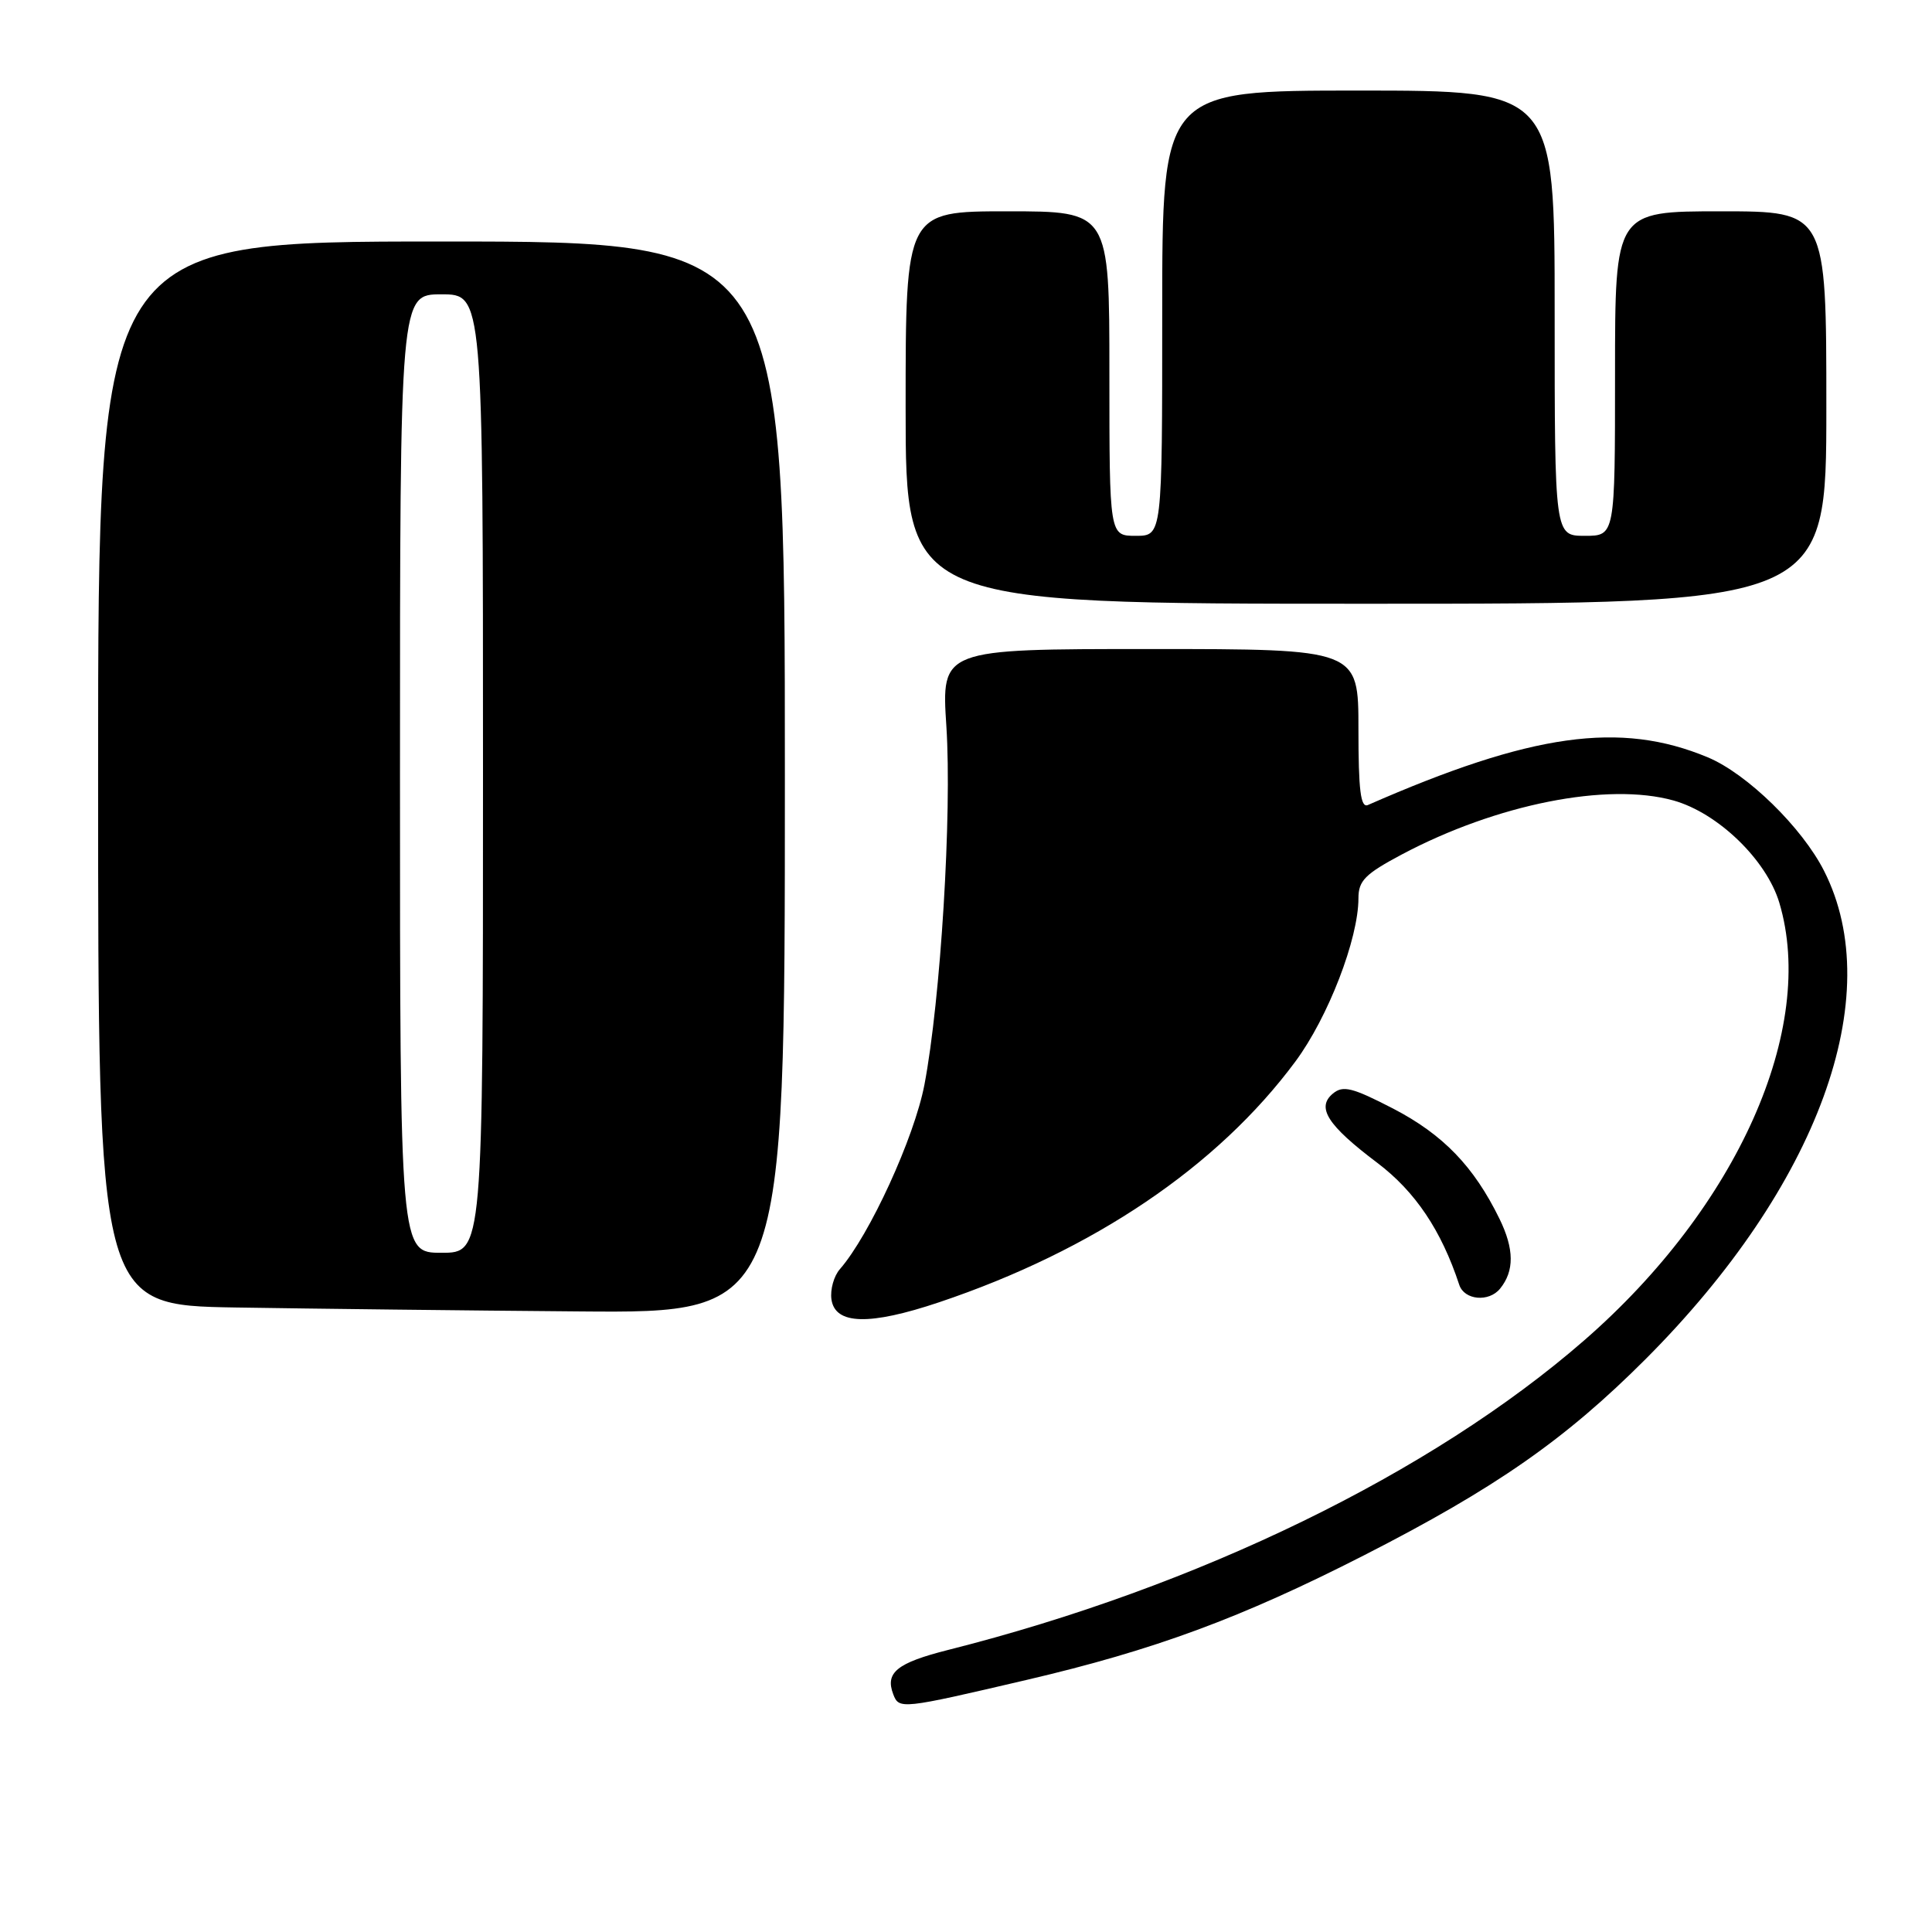 <?xml version="1.0" encoding="UTF-8" standalone="no"?>
<!DOCTYPE svg PUBLIC "-//W3C//DTD SVG 1.1//EN" "http://www.w3.org/Graphics/SVG/1.1/DTD/svg11.dtd" >
<svg xmlns="http://www.w3.org/2000/svg" xmlns:xlink="http://www.w3.org/1999/xlink" version="1.1" viewBox="0 0 256 256">
 <g >
 <path fill="currentColor"
d=" M 136.02 222.60 C 152.97 218.64 164.47 214.39 180.75 206.08 C 198.18 197.18 207.41 190.74 218.06 180.08 C 240.92 157.17 250.12 132.00 241.70 115.40 C 238.79 109.65 231.49 102.52 226.29 100.35 C 214.70 95.51 202.93 97.16 181.25 106.67 C 180.29 107.08 180.00 104.72 180.00 96.61 C 180.00 86.00 180.00 86.00 152.36 86.00 C 124.73 86.00 124.73 86.00 125.40 96.25 C 126.15 107.82 124.64 132.47 122.49 143.74 C 121.14 150.76 115.23 163.65 111.29 168.17 C 110.49 169.08 109.99 170.88 110.17 172.17 C 110.65 175.54 115.19 175.66 124.43 172.56 C 144.88 165.69 161.34 154.57 171.65 140.65 C 175.98 134.81 180.00 124.40 180.00 119.03 C 180.00 116.70 180.88 115.81 185.75 113.22 C 198.32 106.55 213.02 103.63 221.75 106.07 C 227.64 107.72 234.07 113.94 235.77 119.62 C 240.75 136.29 230.22 159.93 209.92 177.60 C 189.71 195.20 158.75 210.27 125.65 218.62 C 118.85 220.34 117.26 221.62 118.36 224.50 C 119.13 226.51 119.38 226.49 136.02 222.60 Z  M 104.00 103.00 C 104.00 32.00 104.00 32.00 58.50 32.00 C 13.00 32.00 13.00 32.00 13.00 102.48 C 13.00 172.95 13.00 172.95 31.25 173.25 C 41.29 173.41 61.76 173.65 76.75 173.77 C 104.00 174.00 104.00 174.00 104.00 103.00 Z  M 198.77 170.75 C 200.67 168.41 200.65 165.51 198.69 161.50 C 195.30 154.56 191.21 150.33 184.61 146.90 C 179.19 144.10 177.96 143.79 176.62 144.90 C 174.39 146.75 175.89 149.10 182.51 154.09 C 187.53 157.89 190.98 163.02 193.36 170.25 C 194.03 172.28 197.29 172.58 198.77 170.75 Z  M 242.00 54.00 C 242.00 28.00 242.00 28.00 228.00 28.00 C 214.00 28.00 214.00 28.00 214.00 49.50 C 214.00 71.00 214.00 71.00 210.00 71.00 C 206.00 71.00 206.00 71.00 206.00 41.50 C 206.00 12.00 206.00 12.00 180.00 12.00 C 154.00 12.00 154.00 12.00 154.00 41.50 C 154.00 71.00 154.00 71.00 150.50 71.00 C 147.00 71.00 147.00 71.00 147.00 49.50 C 147.00 28.00 147.00 28.00 133.50 28.00 C 120.00 28.00 120.00 28.00 120.00 54.00 C 120.00 80.00 120.00 80.00 181.00 80.00 C 242.00 80.00 242.00 80.00 242.00 54.00 Z  M 53.00 102.50 C 53.00 39.00 53.00 39.00 58.50 39.00 C 64.00 39.00 64.00 39.00 64.00 102.50 C 64.00 166.00 64.00 166.00 58.50 166.00 C 53.00 166.00 53.00 166.00 53.00 102.50 Z "/>
</g>
</svg>